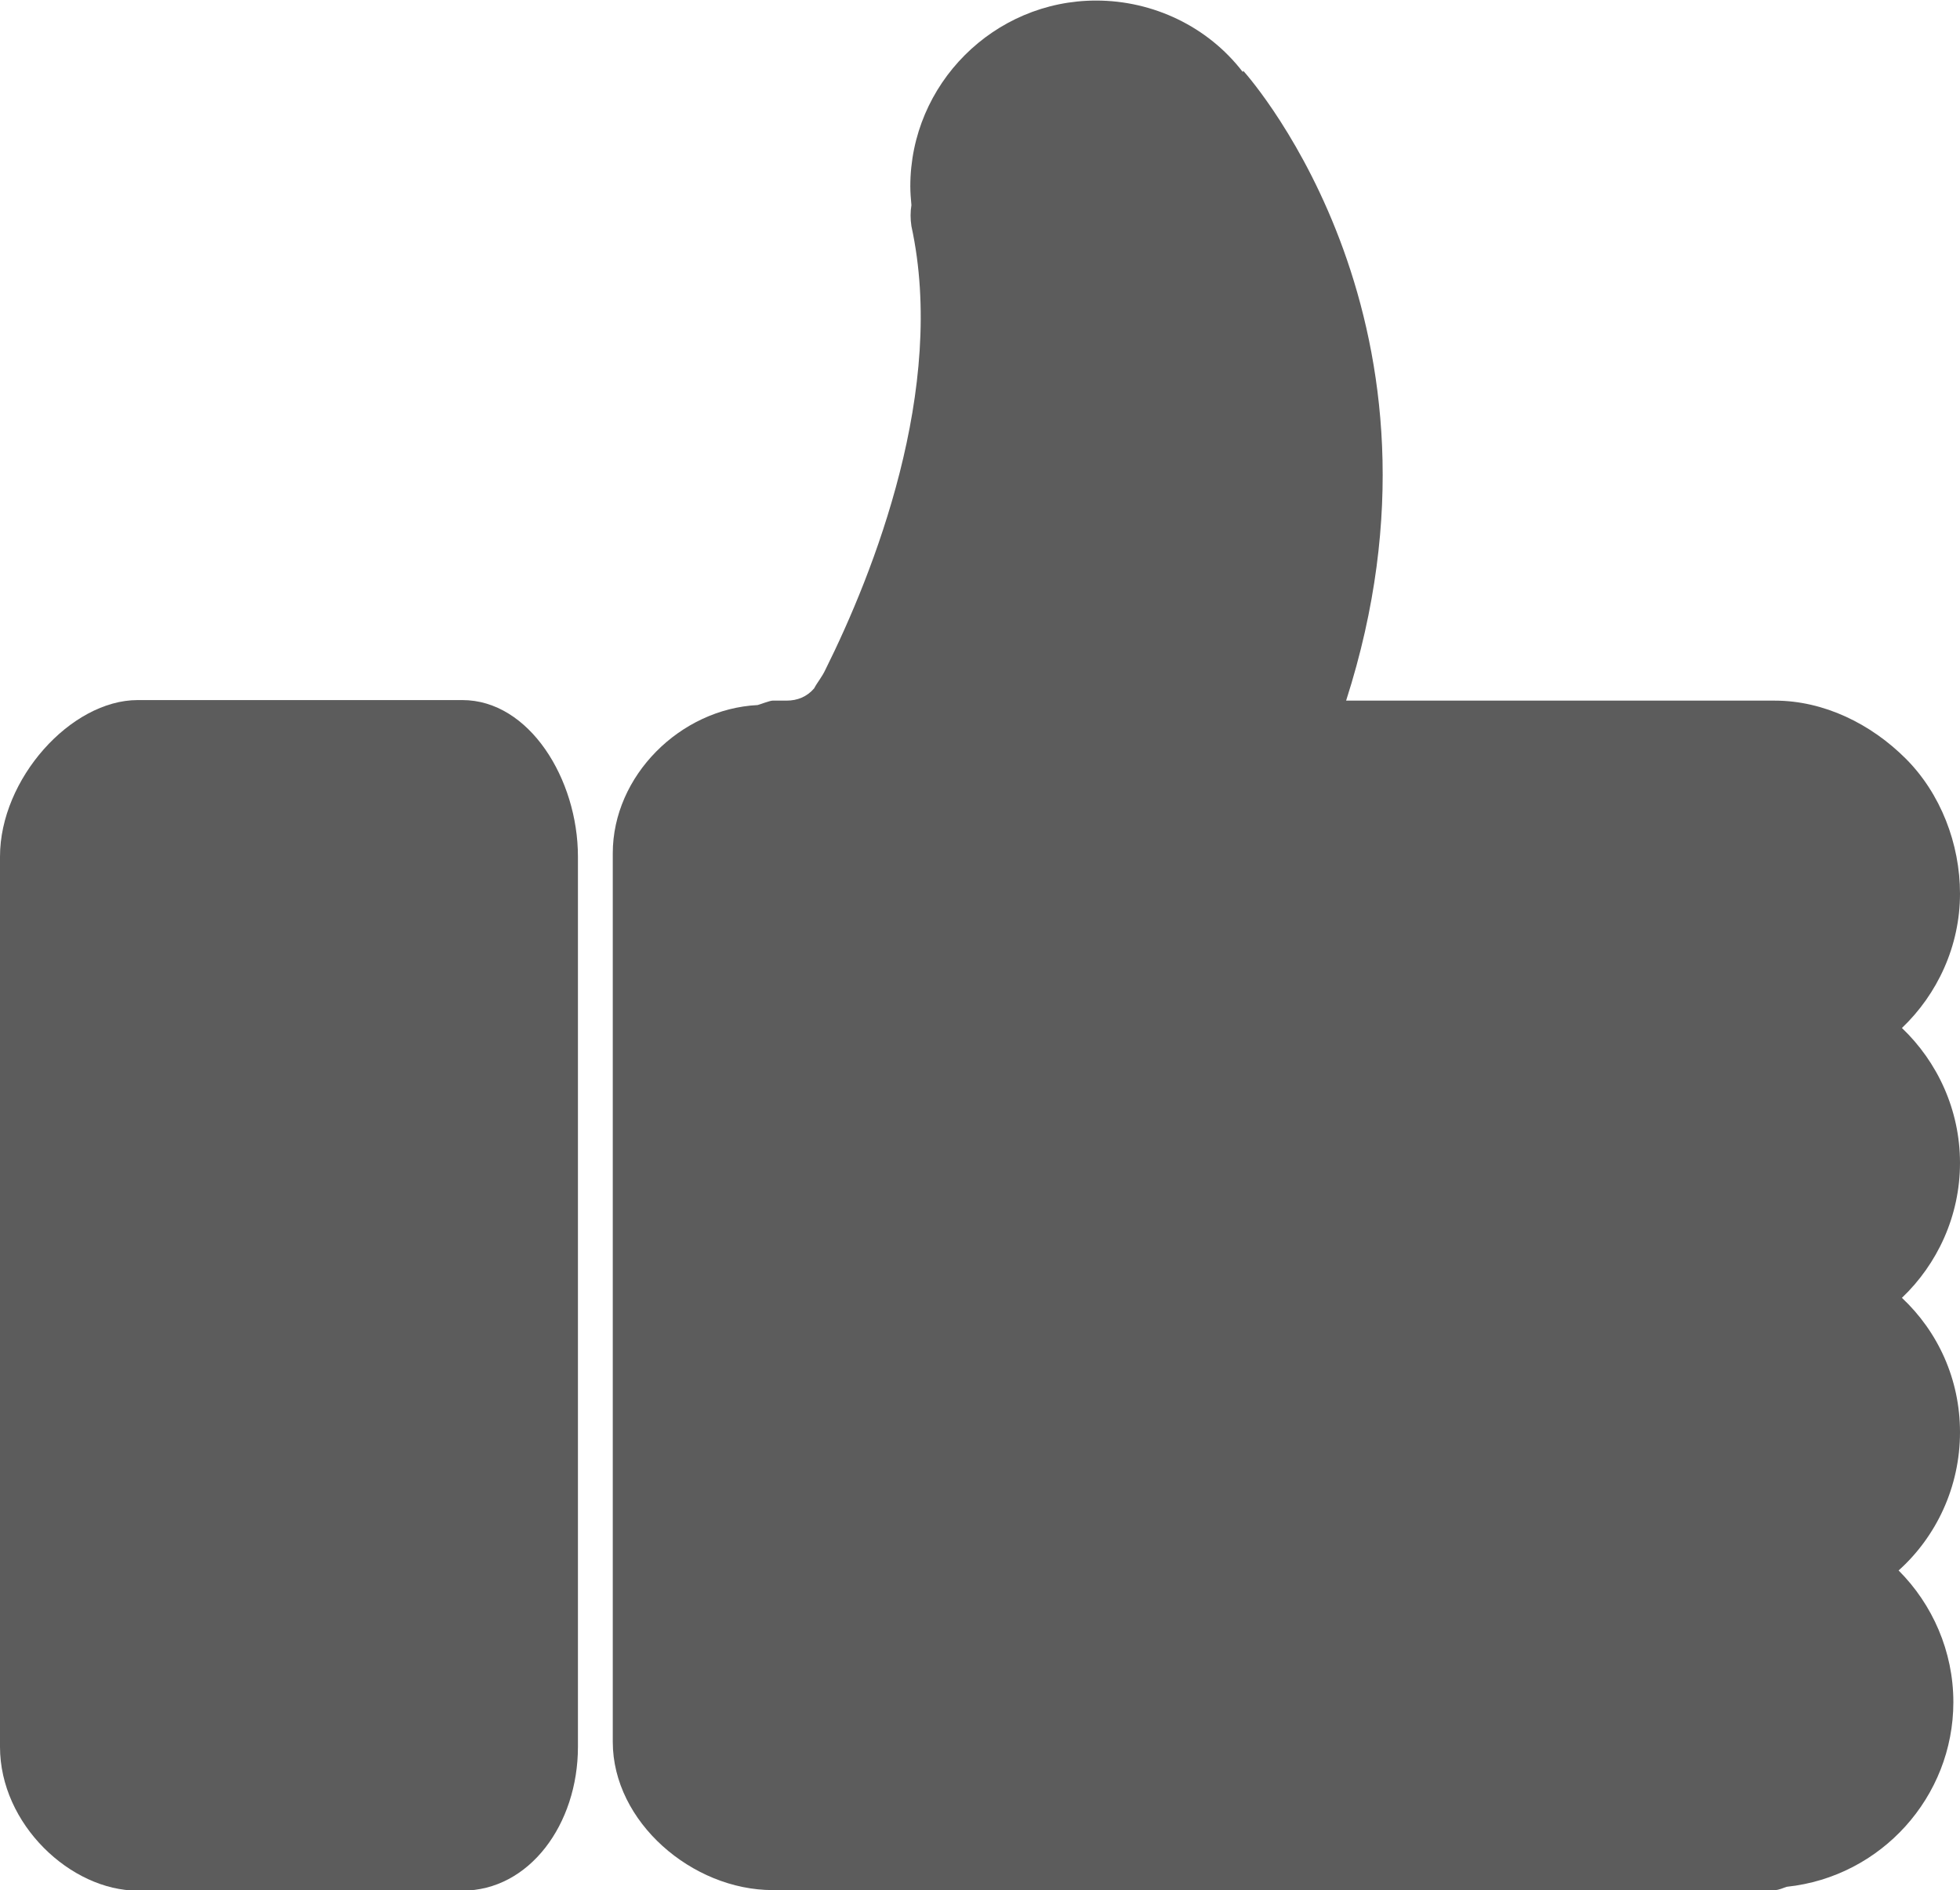<?xml version="1.0" encoding="utf-8"?>
<!-- Generator: Adobe Illustrator 18.1.1, SVG Export Plug-In . SVG Version: 6.00 Build 0)  -->
<svg version="1.1" id="Capa_1" xmlns="http://www.w3.org/2000/svg" xmlns:xlink="http://www.w3.org/1999/xlink" x="0px" y="0px"
	 viewBox="-128 225.9 354.4 341.8" enable-background="new -128 225.9 354.4 341.8" xml:space="preserve">
<g>
	<g>
		<path fill="#5C5C5C" d="M-44.4,352.5h-58.7c-12.1,0-24.9,14.3-24.9,28.3v161c0,14,12.8,26,24.9,26h58.7c12.1,0,20.9-12,20.9-26
			v-161C-23.5,366.8-32.3,352.5-44.4,352.5z"/>
		<path fill="#5C5C5C" d="M215.9,411.8c6.4-6.1,10.5-14.8,10.5-24.3c0-9-3.5-18.1-9.8-24.4c-6.3-6.3-14.8-10.5-23.7-10.5
			c0,0,0,0,0,0h-77.5c21.7-67.6-16.8-111.9-18.6-113.9c0,0-0.1,0.3-0.1,0.2c-6.3-8.2-16.2-12.9-26.5-12.9
			c-18.5,0-33.6,15.1-33.6,33.6c0,1.1,0.1,2.3,0.2,3.4c-0.2,1.2-0.2,2.5,0,3.8c6.4,29.4-6.9,62.8-15.5,80.1
			c-0.7,1.5-1.4,2.2-2.1,3.5c-1.3,1.5-3,2.2-5,2.2h-2.5c-0.5,0-2.3,0.7-2.7,0.8c-14,0.7-26.2,12.8-26.2,26.8v160.7
			c0,14.5,14.4,26.8,28.9,26.8h181.2c0.8,0,1.5-0.4,2.2-0.6c17-1.8,30.1-16.2,30.1-33.4c0-9.2-3.8-17.7-9.9-23.8
			c6.8-6.1,11.1-15.1,11.1-25c0-9.6-4-18.2-10.5-24.3c6.4-6.1,10.5-14.8,10.5-24.4C226.4,426.6,222.3,417.9,215.9,411.8z"/>
	</g>
</g>
</svg>
